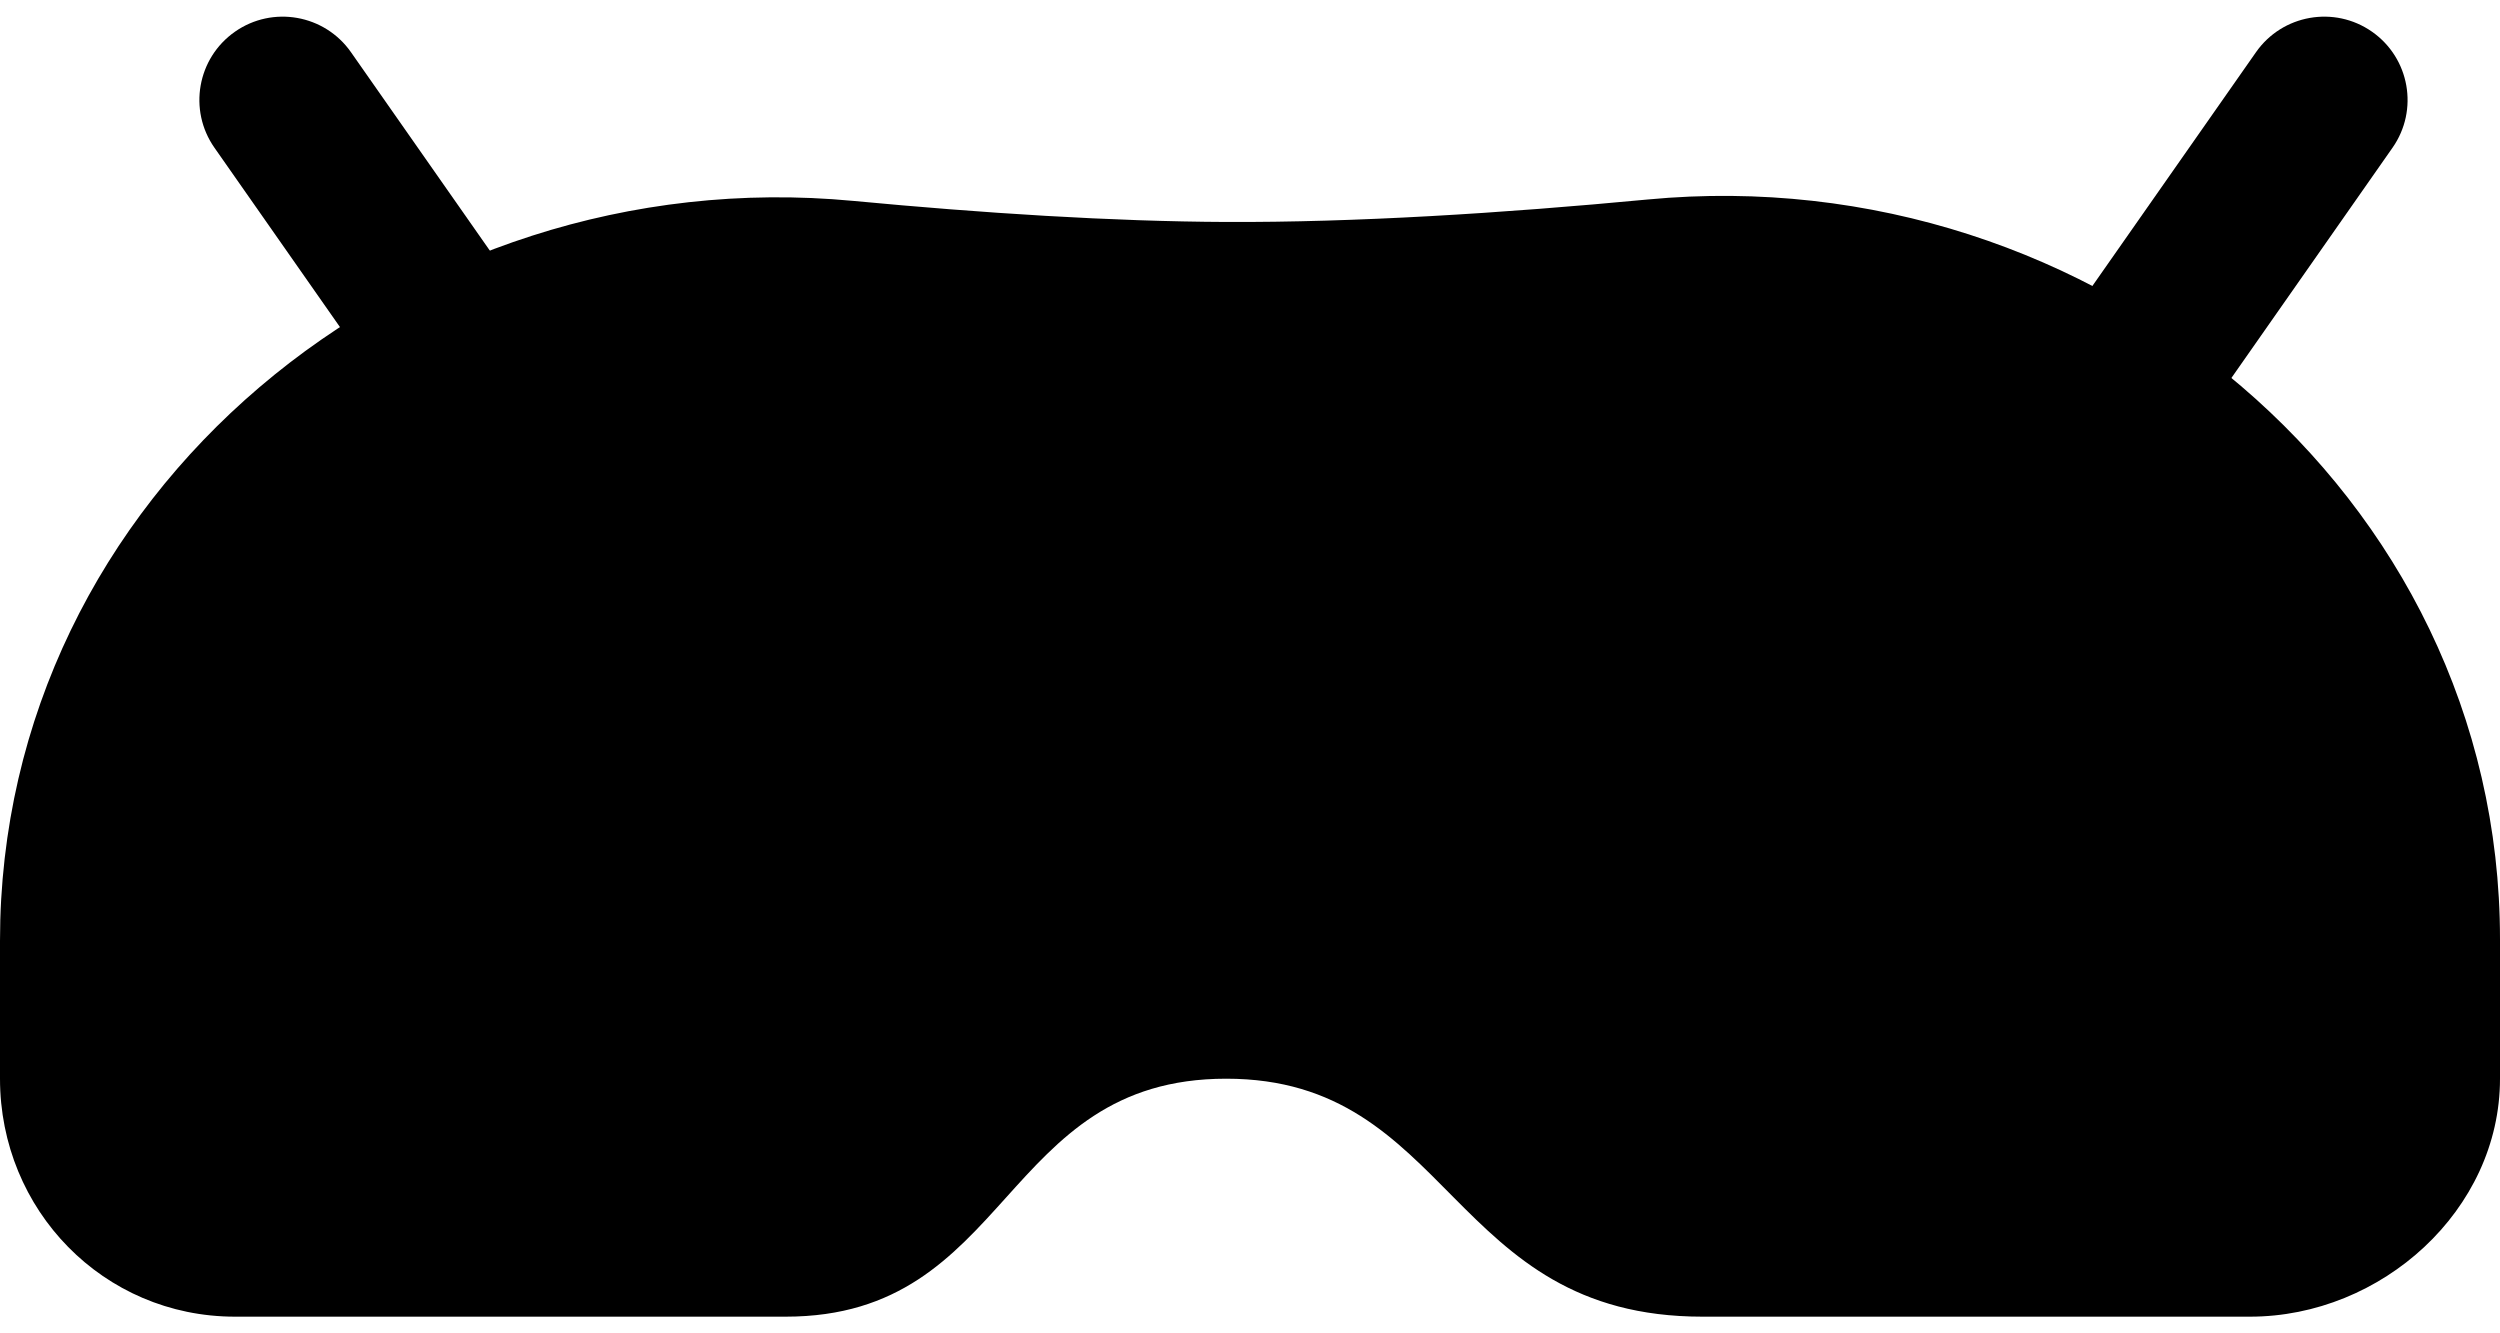 <svg width="75" height="40" viewBox="0 0 75 40" fill="none" xmlns="http://www.w3.org/2000/svg">
<path d="M0 28.226C0 14.8 12.225 4.761 25.597 6.027C29.5 6.396 33.363 6.644 36.786 6.659C40.642 6.675 45.037 6.401 49.44 5.984C62.798 4.719 75 14.772 75 28.183V32.361C75 36.304 71.445 39.5 67.5 39.5C61.419 39.5 56.641 39.5 51.071 39.5C43.458 39.5 43.571 32.361 36.786 32.361C30 32.361 30.357 39.5 23.571 39.5C19.694 39.5 12.459 39.5 7.049 39.5C3.104 39.5 0 36.304 0 32.361V28.226Z" fill="black"/>
<path d="M6.433 4.431C5.642 3.301 5.917 1.743 7.049 0.951C8.18 0.16 9.739 0.436 10.53 1.567L17.49 11.512C18.282 12.643 18.006 14.201 16.875 14.992C15.743 15.783 14.185 15.507 13.393 14.377L6.433 4.431Z" fill="black"/>
<path d="M71.776 4.431C72.567 3.301 72.292 1.743 71.16 0.951C70.029 0.16 68.47 0.436 67.679 1.567L60.719 11.512C59.927 12.643 60.203 14.201 61.334 14.992C62.466 15.783 64.024 15.507 64.816 14.377L71.776 4.431Z" fill="black"/>
</svg>
